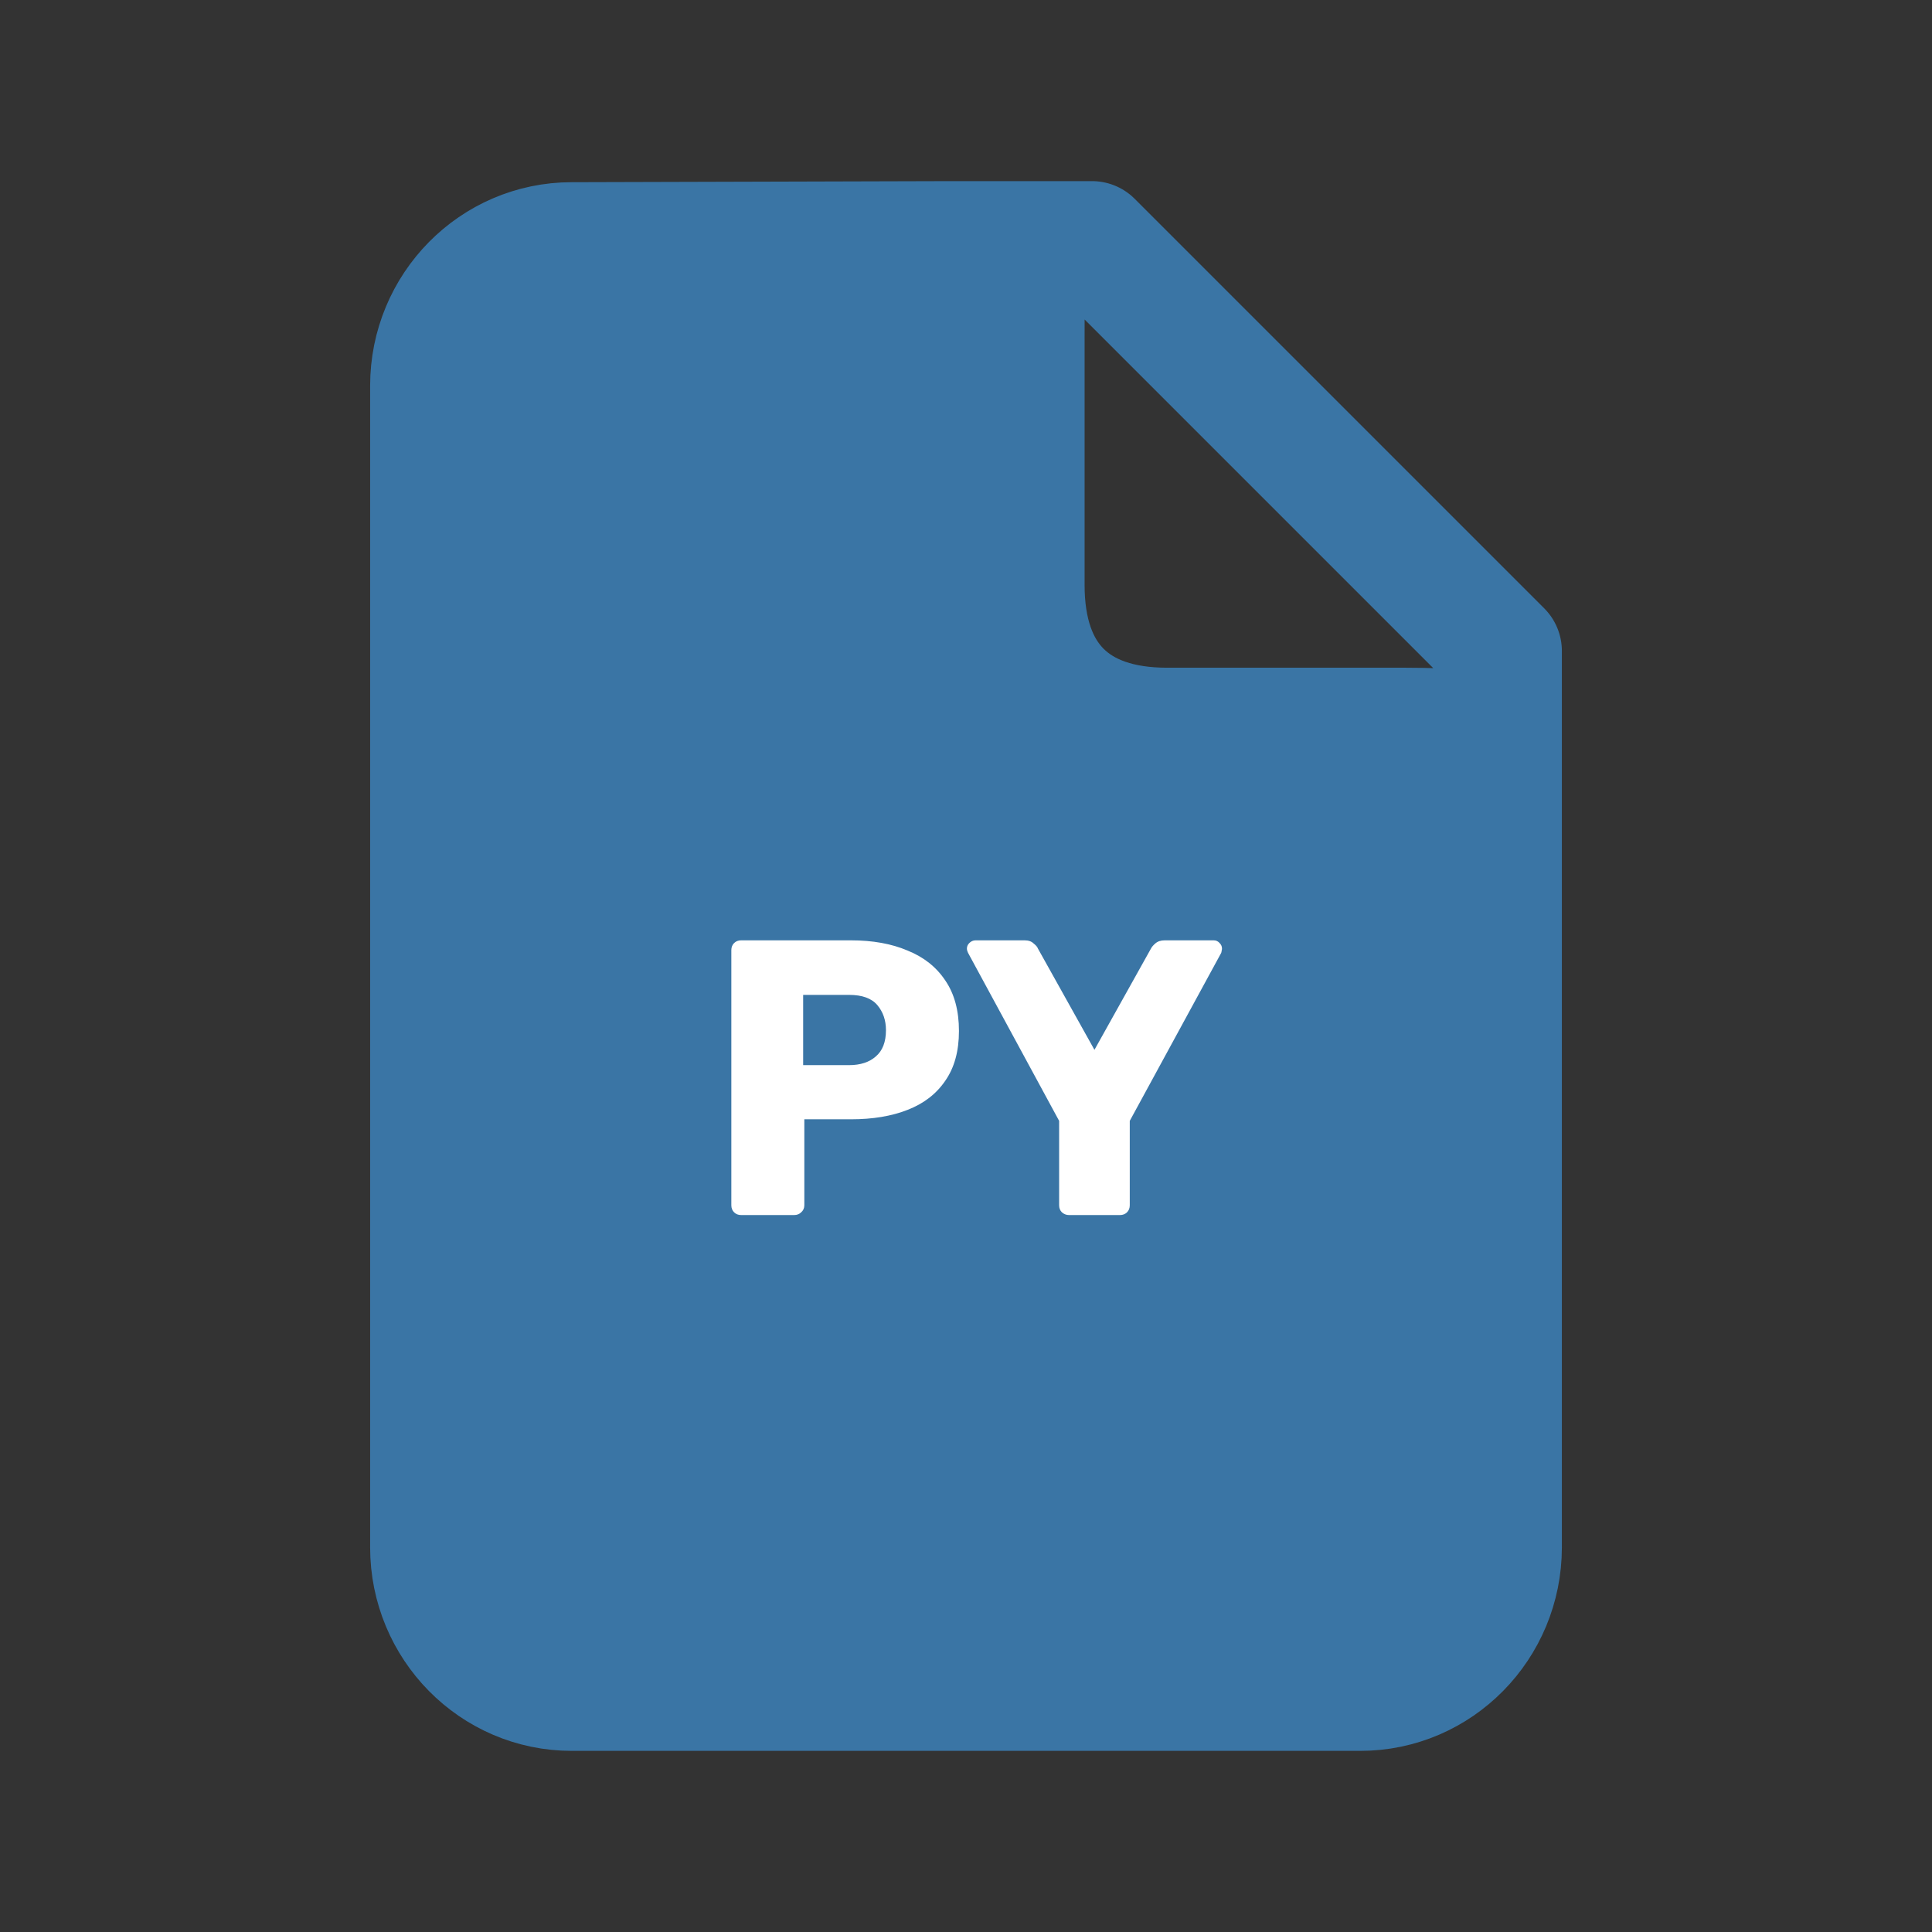 <svg width="128" height="128" viewBox="0 0 128 128" fill="none" xmlns="http://www.w3.org/2000/svg">
<rect x="0" y="0" width="128" height="128" fill="#333333" stroke="none"/>
<path d="M99.478 102.512C99.478 107.752 95.289 112 90.121 112H37.879C32.711 112 28.522 107.752 28.522 102.512V25.558C28.522 20.318 32.711 16.071 37.879 16.071L62.956 16C68.155 16 67.857 17.287 67.857 22.558V38.757C67.857 44.941 71.204 48.238 77.315 48.238H93.099C99.597 48.238 99.478 49.051 99.478 54.321V102.512Z" fill="#3A75A5"/>
<path d="M62.956 16H72.348L99.478 43.13V54.321M62.956 16L37.879 16.071C32.711 16.071 28.522 20.318 28.522 25.558V102.512C28.522 107.752 32.711 112 37.879 112H90.121C95.289 112 99.478 107.752 99.478 102.512V54.321M62.956 16C68.155 16 67.857 17.287 67.857 22.558V38.757C67.857 44.941 71.204 48.238 77.315 48.238H93.099C99.597 48.238 99.478 49.051 99.478 54.321" stroke="#3A75A5" stroke-width="8" stroke-linecap="round" stroke-linejoin="round"/>
<path d="M49.103 80.5C48.912 80.5 48.756 80.439 48.635 80.318C48.514 80.197 48.453 80.041 48.453 79.85V62.95C48.453 62.759 48.514 62.603 48.635 62.482C48.756 62.361 48.912 62.3 49.103 62.3H56.383C57.822 62.3 59.069 62.525 60.127 62.976C61.202 63.409 62.033 64.068 62.623 64.952C63.23 65.836 63.533 66.954 63.533 68.306C63.533 69.641 63.23 70.741 62.623 71.608C62.033 72.475 61.202 73.116 60.127 73.532C59.069 73.948 57.822 74.156 56.383 74.156H53.289V79.85C53.289 80.041 53.219 80.197 53.081 80.318C52.959 80.439 52.803 80.5 52.613 80.5H49.103ZM53.211 70.568H56.253C56.998 70.568 57.587 70.377 58.021 69.996C58.471 69.615 58.697 69.034 58.697 68.254C58.697 67.595 58.506 67.041 58.125 66.59C57.743 66.139 57.12 65.914 56.253 65.914H53.211V70.568ZM70.82 80.5C70.647 80.5 70.491 80.439 70.352 80.318C70.231 80.197 70.17 80.041 70.17 79.85V74.26L64.138 63.132C64.121 63.08 64.103 63.037 64.086 63.002C64.069 62.95 64.06 62.898 64.06 62.846C64.06 62.707 64.112 62.586 64.216 62.482C64.337 62.361 64.476 62.3 64.632 62.3H67.882C68.142 62.3 68.341 62.369 68.48 62.508C68.636 62.629 68.731 62.742 68.766 62.846L72.51 69.554L76.254 62.846C76.306 62.742 76.401 62.629 76.54 62.508C76.696 62.369 76.904 62.3 77.164 62.3H80.414C80.57 62.3 80.7 62.361 80.804 62.482C80.908 62.586 80.96 62.707 80.96 62.846C80.96 62.898 80.951 62.95 80.934 63.002C80.934 63.037 80.925 63.08 80.908 63.132L74.85 74.26V79.85C74.85 80.041 74.789 80.197 74.668 80.318C74.547 80.439 74.391 80.5 74.2 80.5H70.82Z" fill="white"/>
</svg>
